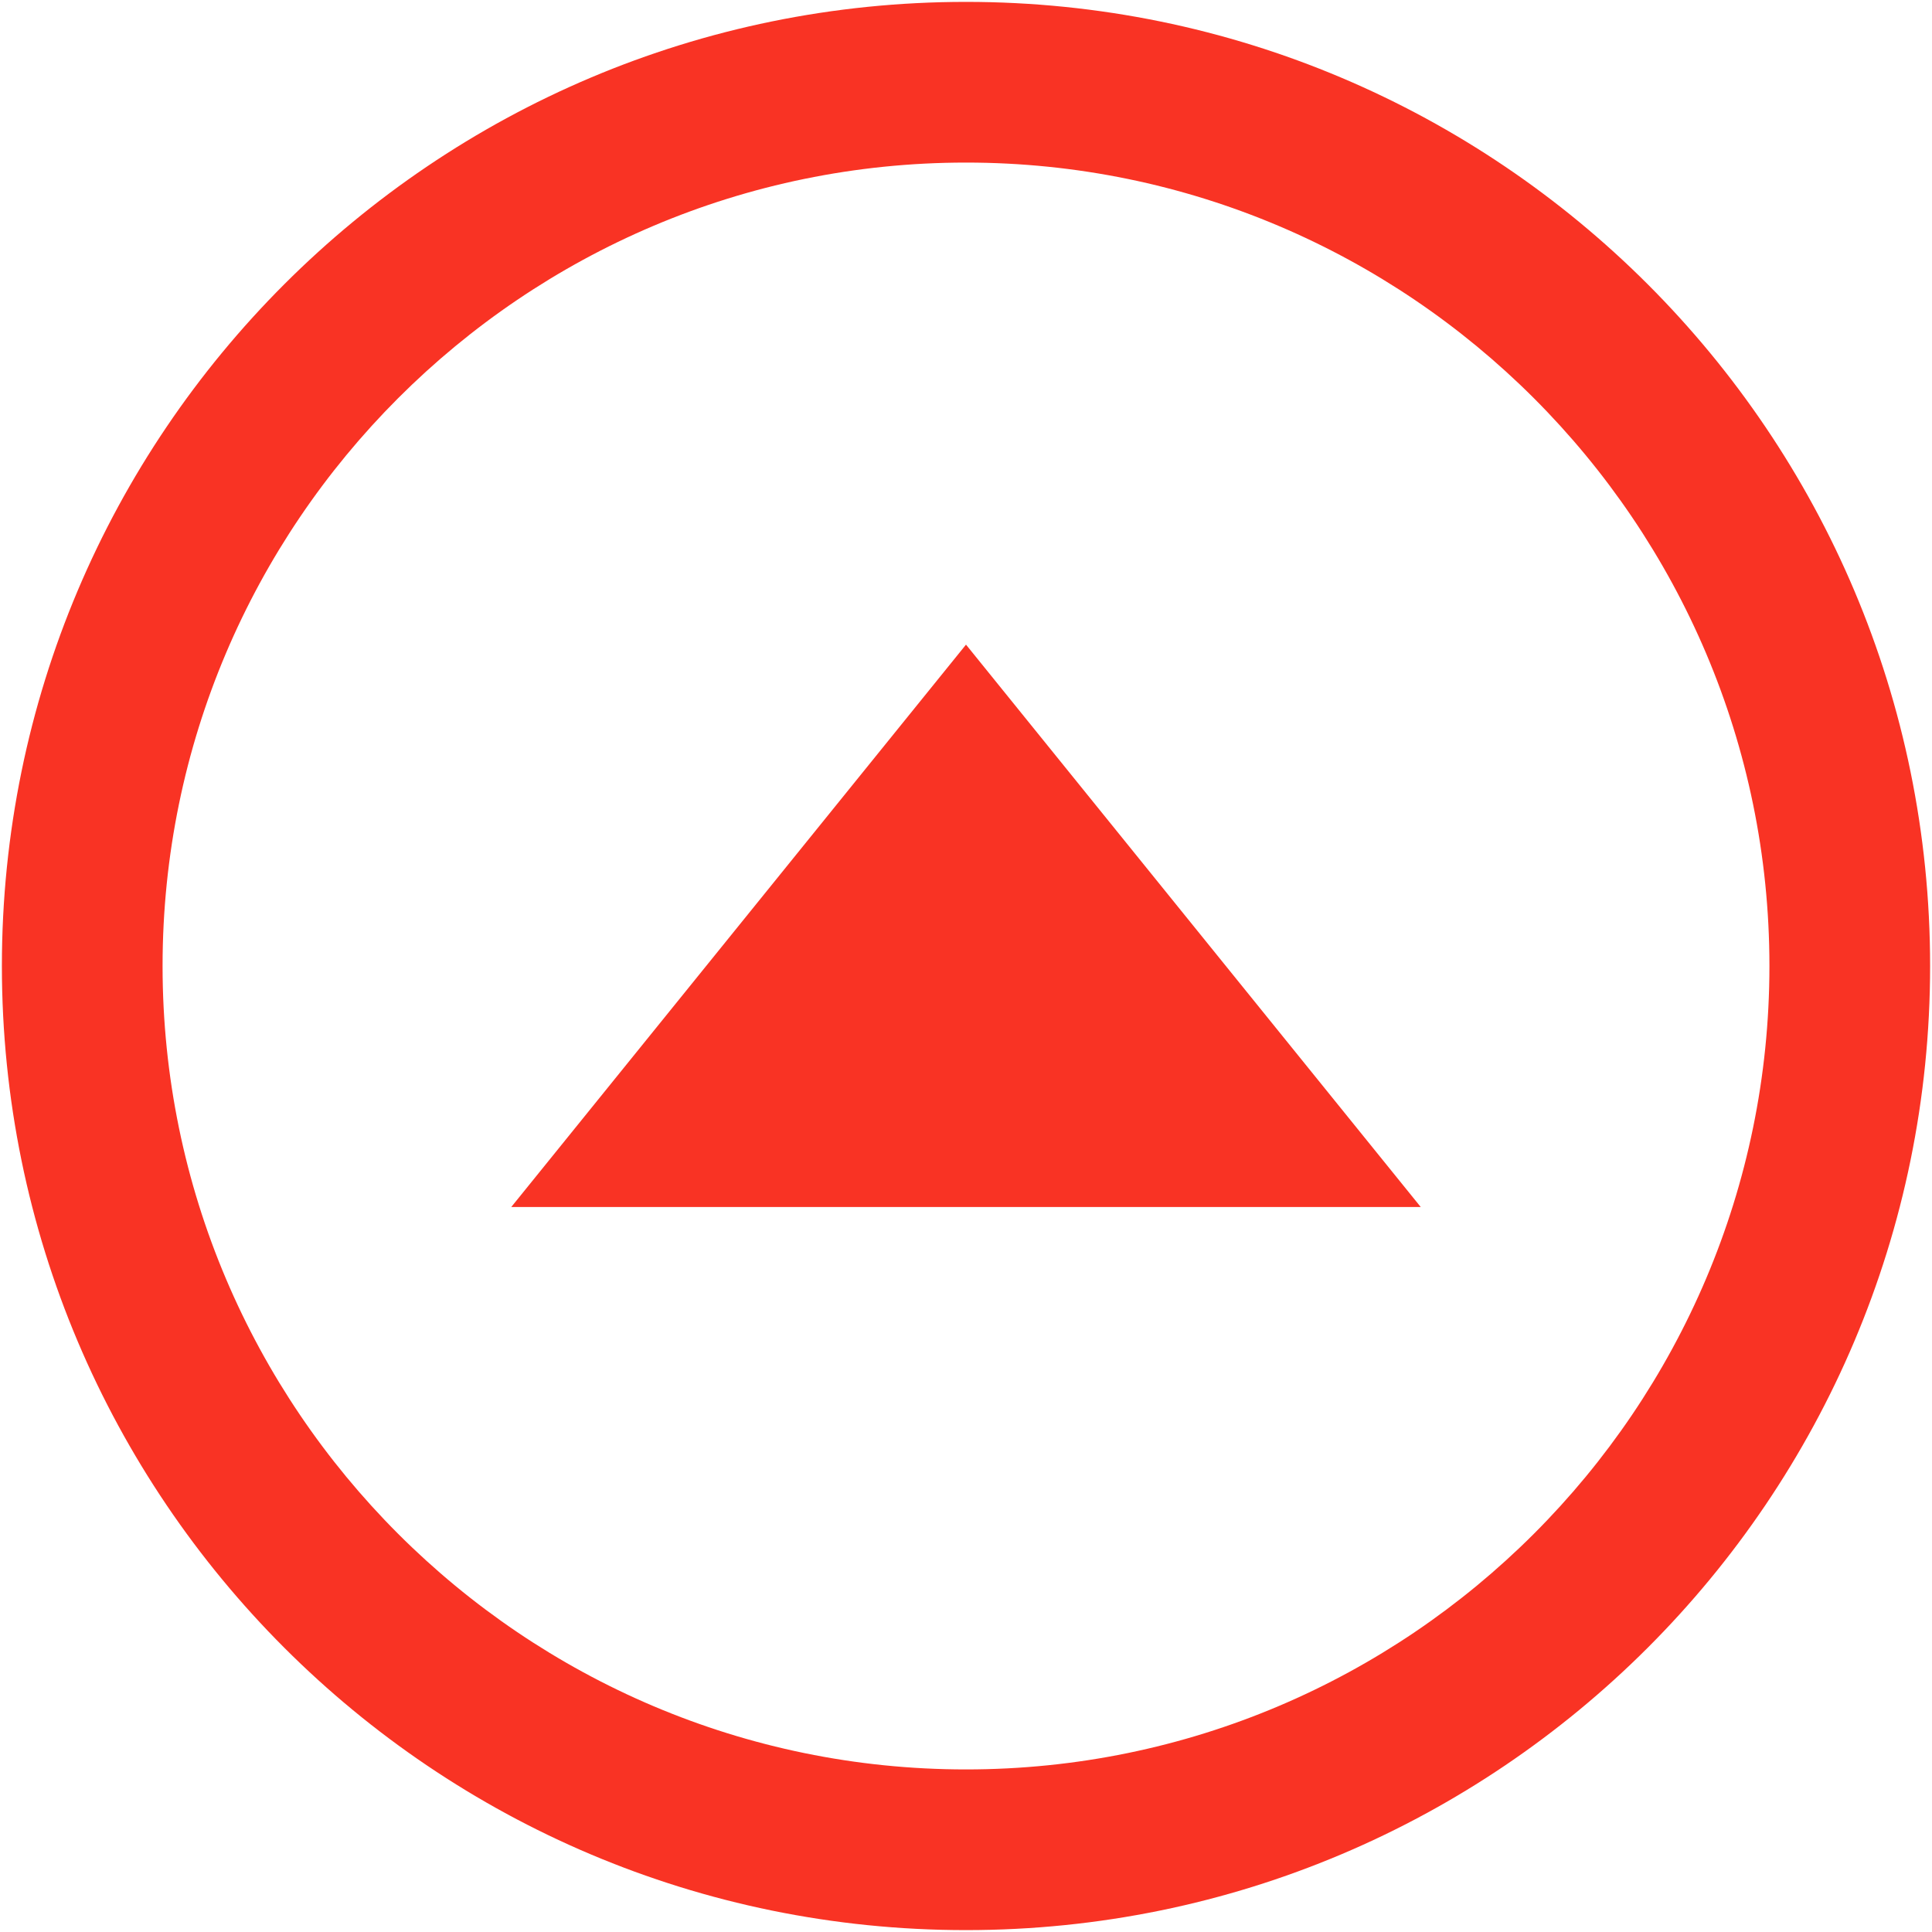 <?xml version="1.0" encoding="iso-8859-1"?>
<!DOCTYPE svg PUBLIC "-//W3C//DTD SVG 1.1//EN" "http://www.w3.org/Graphics/SVG/1.1/DTD/svg11.dtd">
<svg 
 version="1.1" xmlns="http://www.w3.org/2000/svg" xmlns:xlink="http://www.w3.org/1999/xlink" x="0px" y="0px" width="512px"
	 height="512px" viewBox="0 0 512 512" style="enable-background:new 0 0 512 512;" xml:space="preserve"
><g id="afcae5a789ccd549f9c6e2a2f80704b0"><g></g><path style="display: inline; fill:#f93324;" d="M256,43.083c117.403,0,212.917,95.513,212.917,212.917
		c0,117.403-95.514,212.917-212.917,212.917c-117.404,0-212.917-95.514-212.917-212.917C43.083,138.596,138.596,43.083,256,43.083
		 M256,0.5C114.893,0.5,0.5,114.893,0.5,256S114.893,511.5,256,511.5S511.5,397.107,511.5,256S397.107,0.5,256,0.5L256,0.5z
		 M376.514,319.875L256,170.833L135.486,319.875H376.514z"></path></g></svg>